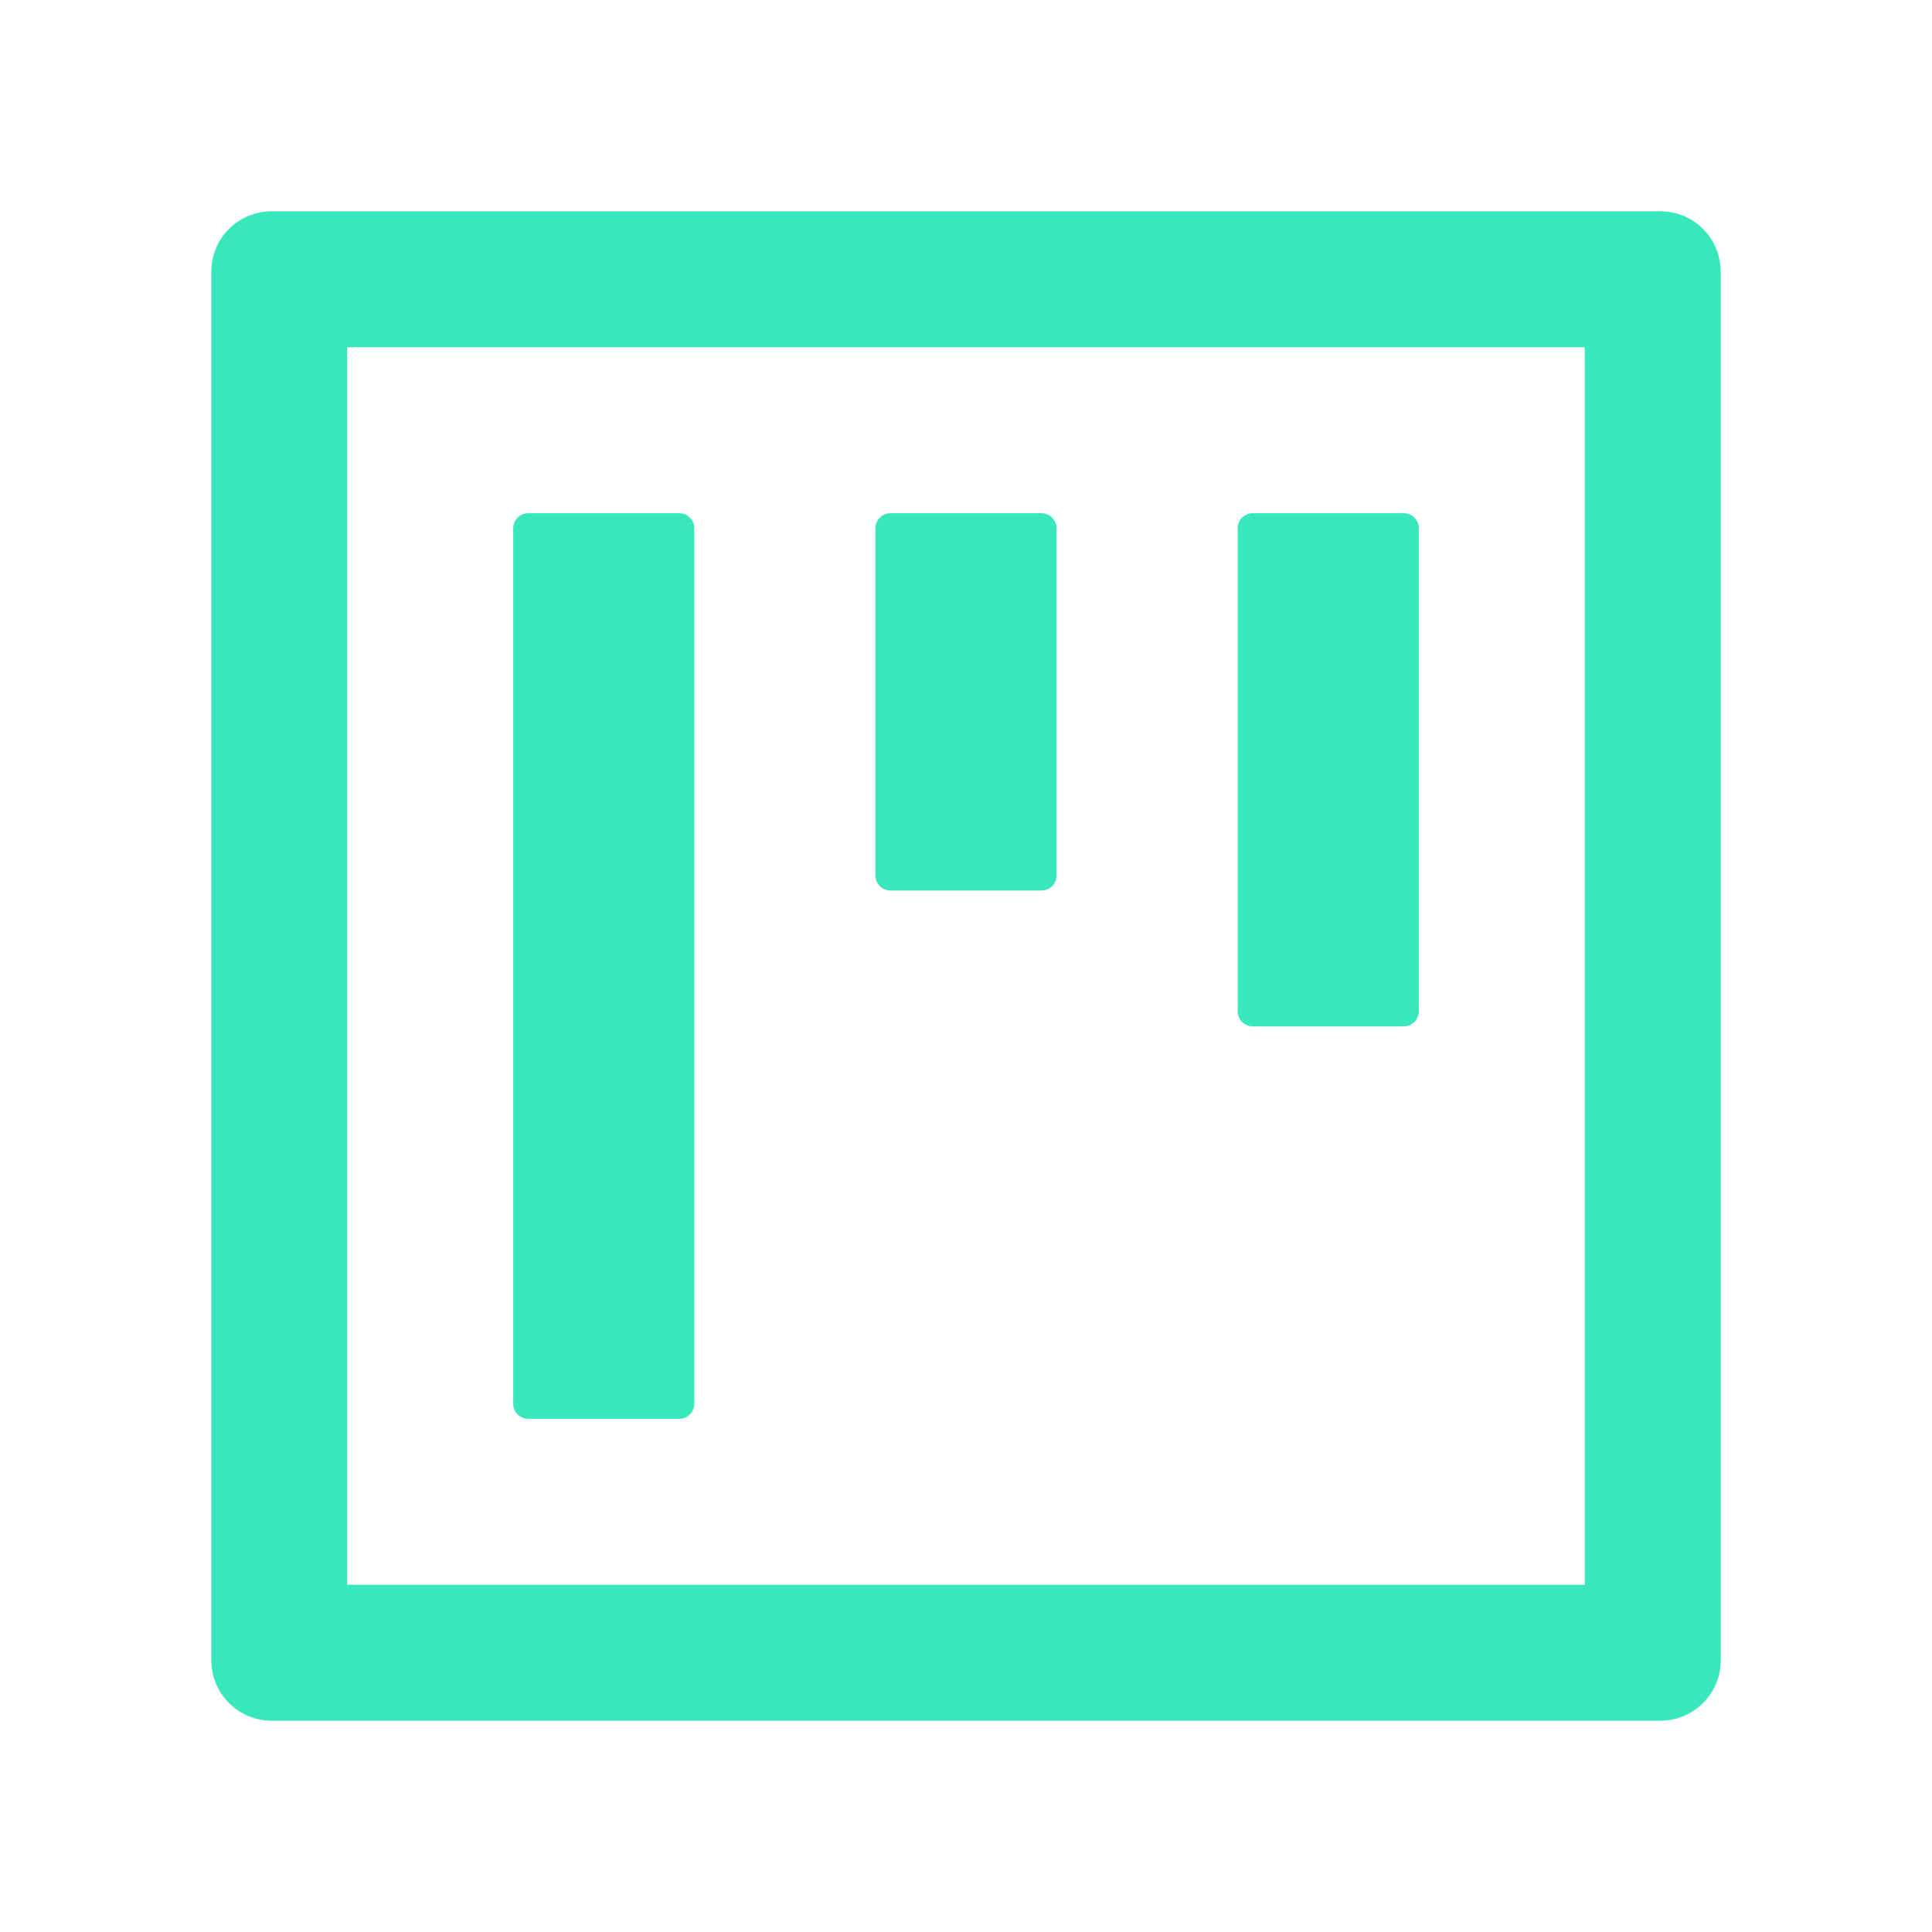 <svg width="30" height="30" viewBox="0 0 30 30" fill="none" xmlns="http://www.w3.org/2000/svg">
<path d="M8.203 22.031H10.547C10.676 22.031 10.781 21.926 10.781 21.797V8.203C10.781 8.074 10.676 7.969 10.547 7.969H8.203C8.074 7.969 7.969 8.074 7.969 8.203V21.797C7.969 21.926 8.074 22.031 8.203 22.031ZM13.828 13.828H16.172C16.301 13.828 16.406 13.723 16.406 13.594V8.203C16.406 8.074 16.301 7.969 16.172 7.969H13.828C13.699 7.969 13.594 8.074 13.594 8.203V13.594C13.594 13.723 13.699 13.828 13.828 13.828ZM19.453 15.938H21.797C21.926 15.938 22.031 15.832 22.031 15.703V8.203C22.031 8.074 21.926 7.969 21.797 7.969H19.453C19.324 7.969 19.219 8.074 19.219 8.203V15.703C19.219 15.832 19.324 15.938 19.453 15.938ZM25.781 3.281H4.219C3.7 3.281 3.281 3.7 3.281 4.219V25.781C3.281 26.3 3.7 26.719 4.219 26.719H25.781C26.3 26.719 26.719 26.3 26.719 25.781V4.219C26.719 3.7 26.3 3.281 25.781 3.281ZM24.609 24.609H5.391V5.391H24.609V24.609Z" fill="#39E7BD"/>
</svg>
